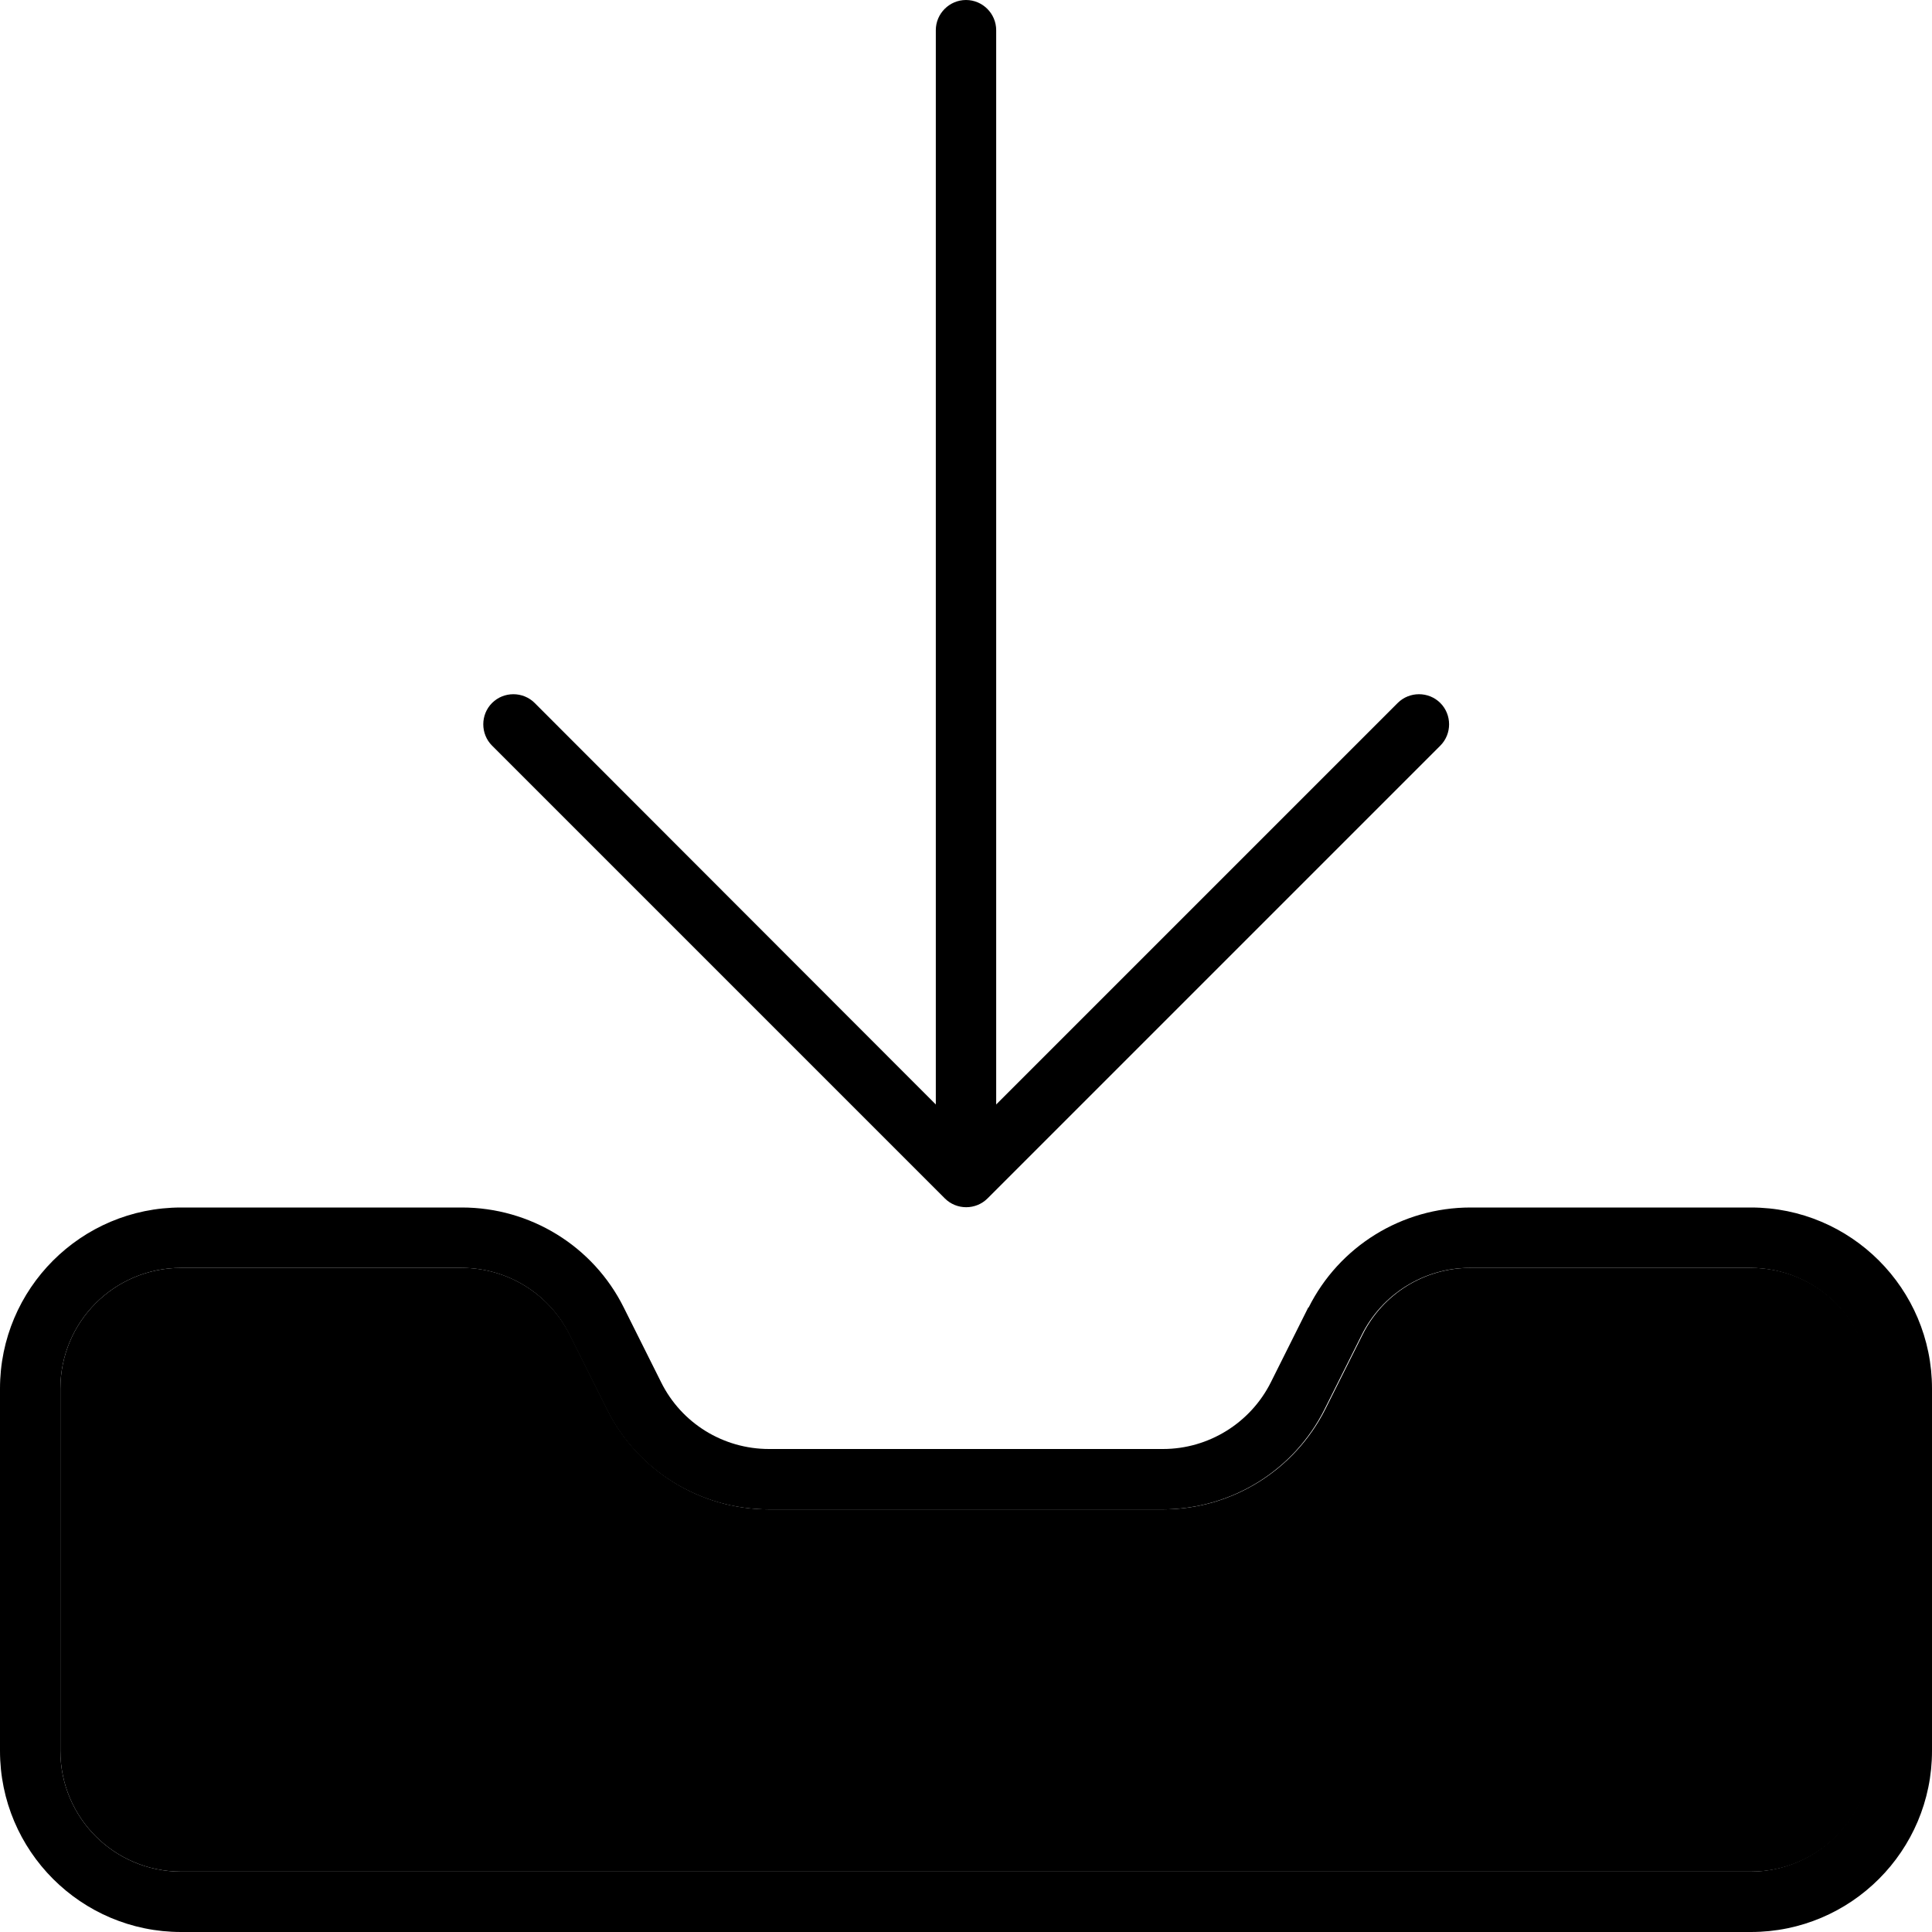 <svg xmlns="http://www.w3.org/2000/svg" width="24" height="24" viewBox="0 0 512 512">
    <path class="pr-icon-duotone-secondary" d="M16 368l0 96c0 17.7 14.3 32 32 32l416 0c17.7 0 32-14.3 32-32l0-96c0-17.7-14.3-32-32-32l-74.3 0c-12.1 0-23.2 6.8-28.6 17.7l-9.9 19.8C343 389.7 326.4 400 308.2 400l-104.4 0c-18.2 0-34.8-10.3-42.9-26.5L151 353.7c-5.4-10.8-16.5-17.7-28.6-17.7L48 336c-17.7 0-32 14.3-32 32z"/>
    <path class="pr-icon-duotone-primary" d="M264 8c0-4.4-3.6-8-8-8s-8 3.6-8 8l0 284.7L141.7 186.3c-3.1-3.1-8.2-3.1-11.3 0s-3.1 8.2 0 11.3l120 120c3.1 3.1 8.2 3.1 11.3 0l120-120c3.1-3.1 3.1-8.2 0-11.3s-8.2-3.1-11.3 0L264 292.7 264 8zM48 336l74.3 0c12.1 0 23.2 6.8 28.6 17.7l9.9 19.8c8.1 16.3 24.8 26.5 42.9 26.5l104.4 0c18.2 0 34.8-10.3 42.9-26.5l9.9-19.8c5.4-10.8 16.5-17.7 28.6-17.7l74.3 0c17.7 0 32 14.3 32 32l0 96c0 17.7-14.3 32-32 32L48 496c-17.7 0-32-14.3-32-32l0-96c0-17.7 14.3-32 32-32zm298.7 10.5l-9.9 19.8c-5.4 10.8-16.5 17.7-28.6 17.7l-104.4 0c-12.1 0-23.2-6.8-28.6-17.7l-9.9-19.8c-8.1-16.3-24.8-26.5-42.9-26.5L48 320c-26.5 0-48 21.5-48 48l0 96c0 26.5 21.5 48 48 48l416 0c26.5 0 48-21.5 48-48l0-96c0-26.5-21.5-48-48-48l-74.3 0c-18.2 0-34.8 10.3-42.9 26.5z"/>
</svg>